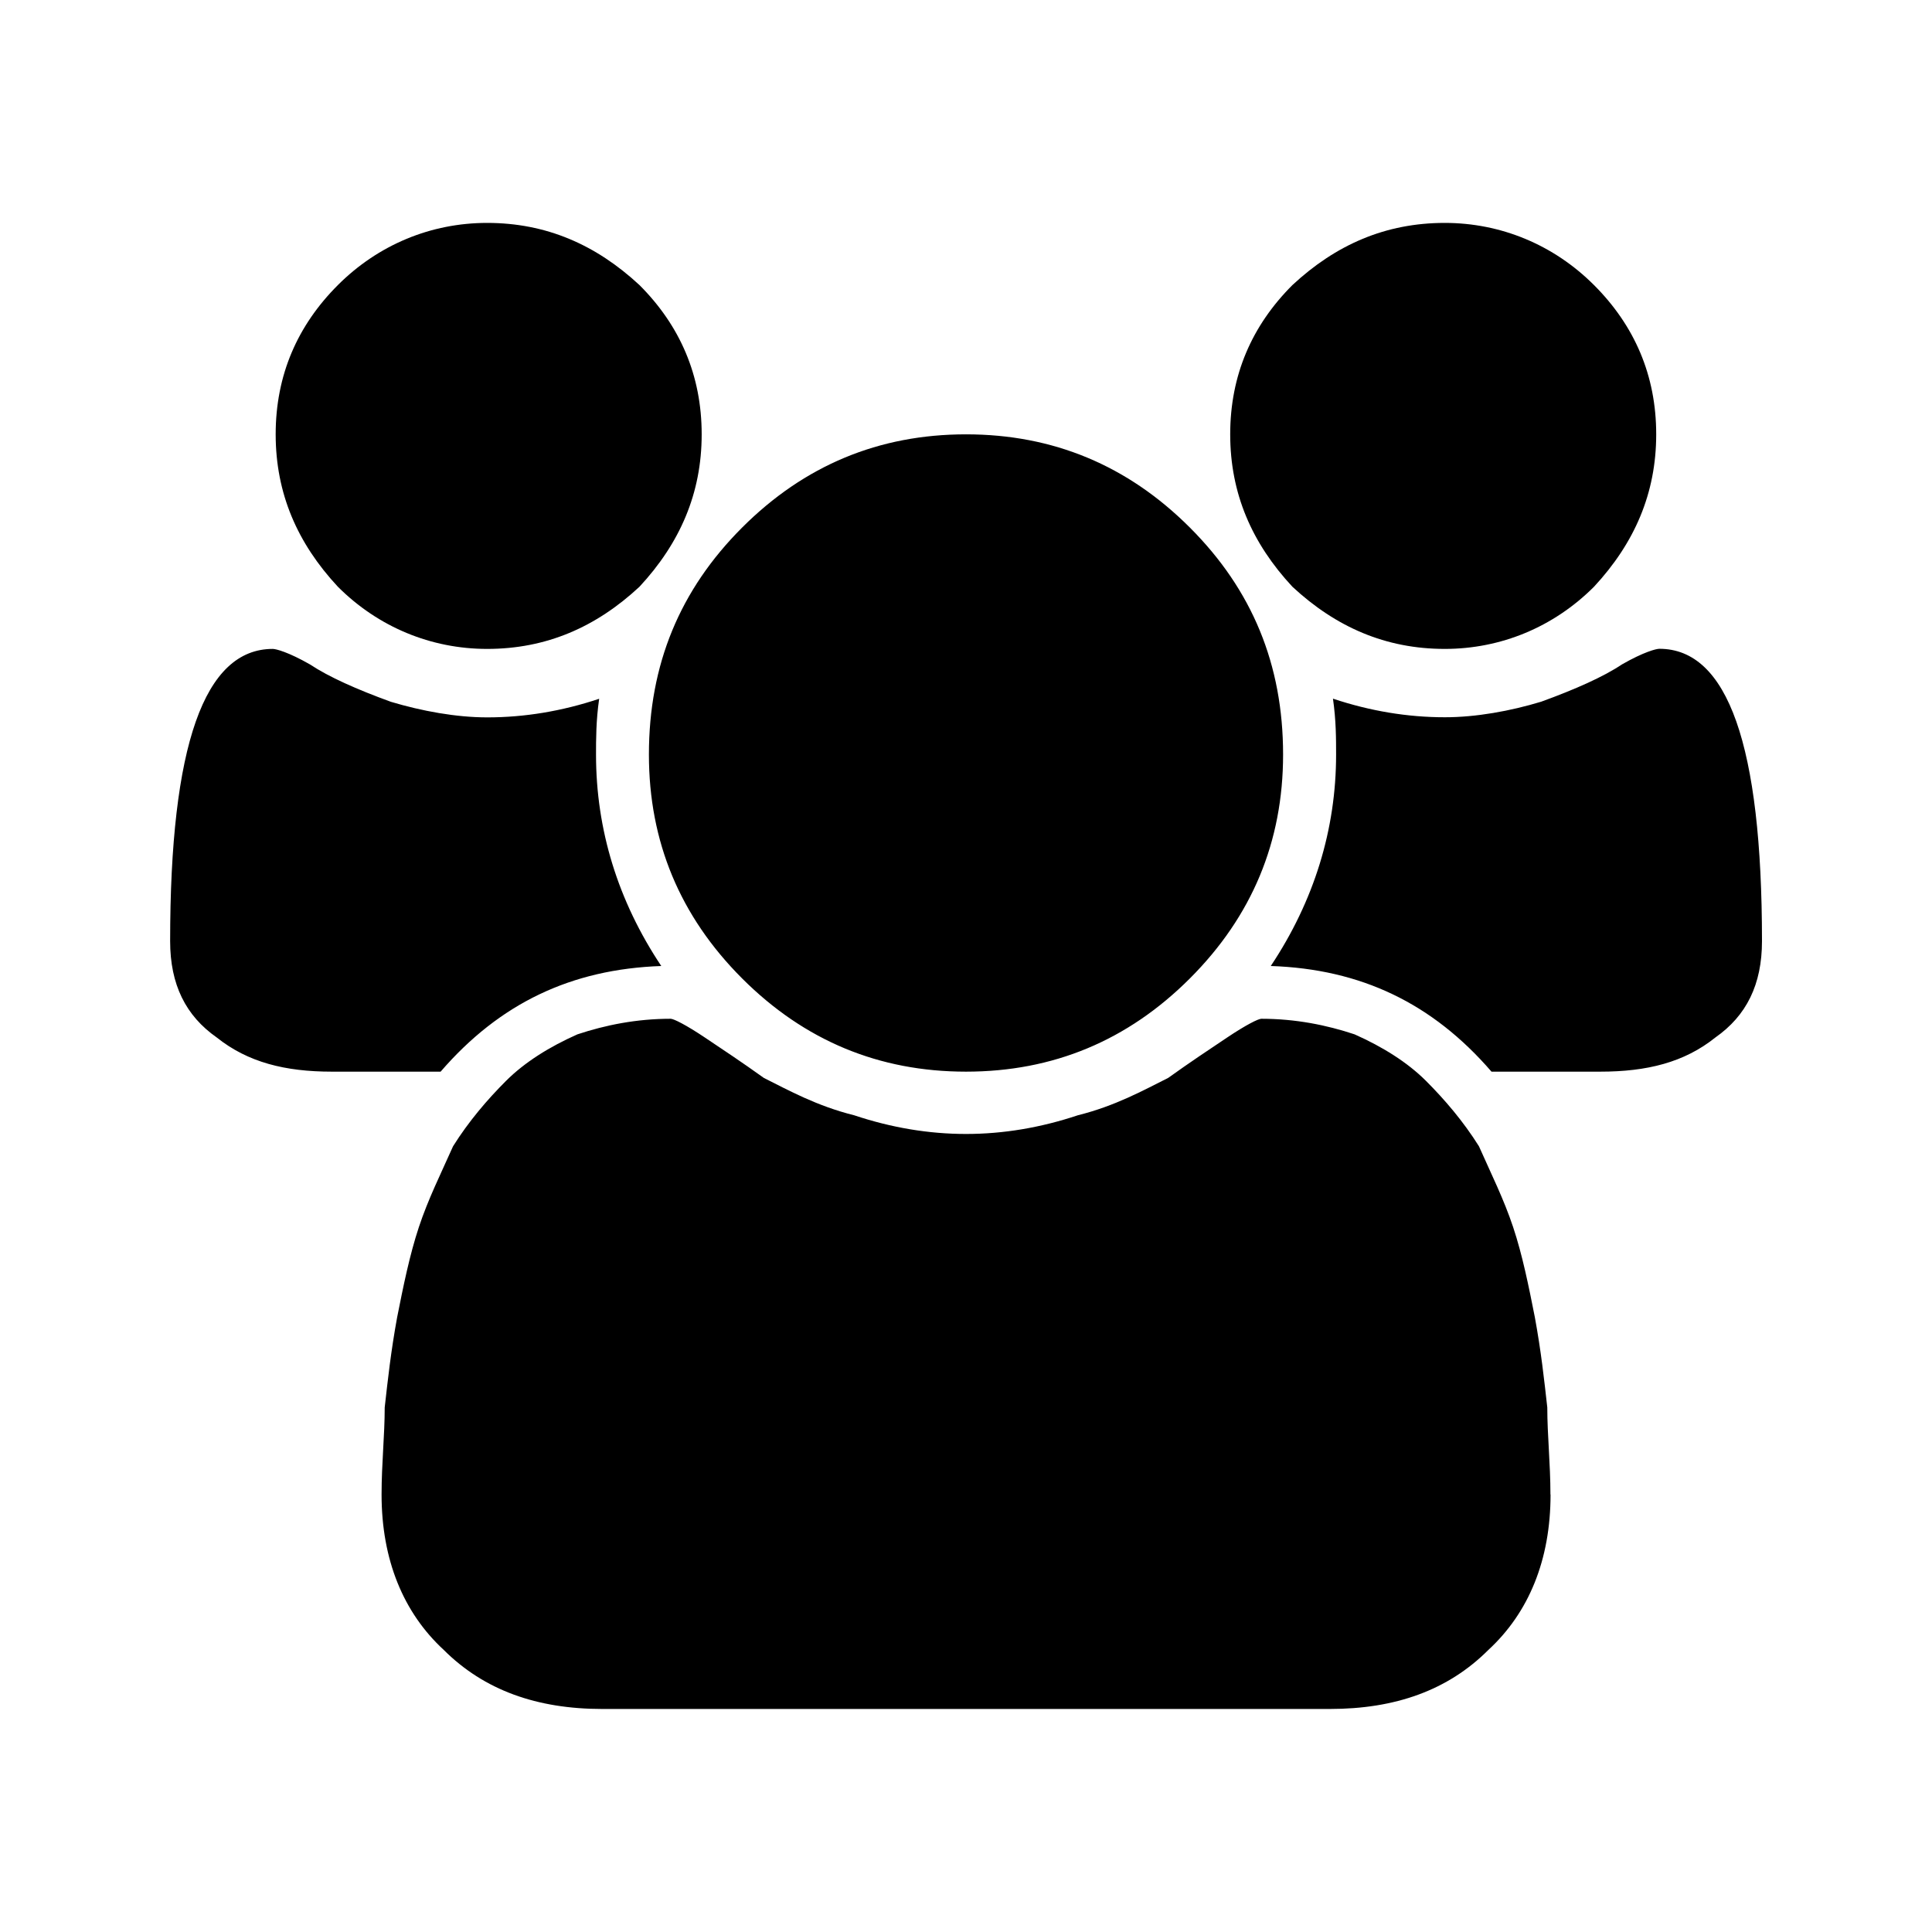 <svg id="icon-group" viewBox="0 0 16 16">
    <path d="M5.477 8c-0.747 0.026-1.339 0.309-1.828 0.875h-0.901c-0.386 0-0.695-0.077-0.953-0.283-0.257-0.18-0.386-0.438-0.386-0.798 0-1.622 0.283-2.42 0.85-2.42 0.026 0 0.129 0.026 0.309 0.129 0.155 0.103 0.386 0.206 0.669 0.309 0.257 0.077 0.541 0.129 0.798 0.129 0.309 0 0.618-0.051 0.927-0.154-0.026 0.18-0.026 0.335-0.026 0.463 0 0.618 0.18 1.21 0.541 1.751zM12.841 12.377c0 0.541-0.18 0.978-0.515 1.287-0.335 0.335-0.772 0.489-1.313 0.489h-6.025c-0.541 0-0.978-0.155-1.313-0.489-0.335-0.309-0.515-0.747-0.515-1.287 0-0.257 0.026-0.489 0.026-0.721 0.026-0.232 0.051-0.463 0.103-0.747 0.051-0.257 0.103-0.515 0.18-0.747s0.18-0.438 0.283-0.669c0.129-0.206 0.283-0.386 0.438-0.541s0.36-0.283 0.592-0.386c0.232-0.077 0.489-0.129 0.772-0.129 0.026 0 0.129 0.052 0.283 0.155s0.309 0.206 0.489 0.335c0.206 0.103 0.438 0.232 0.747 0.309 0.309 0.103 0.618 0.155 0.927 0.155s0.618-0.052 0.927-0.155c0.309-0.077 0.541-0.206 0.747-0.309 0.18-0.129 0.335-0.232 0.489-0.335s0.257-0.155 0.283-0.155c0.283 0 0.541 0.052 0.772 0.129 0.232 0.103 0.438 0.232 0.592 0.386s0.309 0.335 0.438 0.541c0.103 0.232 0.206 0.438 0.283 0.669s0.129 0.489 0.18 0.747c0.052 0.283 0.077 0.515 0.103 0.747 0 0.232 0.026 0.463 0.026 0.721zM5.811 3.597c0 0.489-0.18 0.901-0.515 1.262-0.36 0.335-0.772 0.515-1.262 0.515-0.463 0-0.901-0.18-1.236-0.515-0.335-0.36-0.515-0.772-0.515-1.262s0.18-0.901 0.515-1.236c0.335-0.335 0.772-0.515 1.236-0.515 0.489 0 0.901 0.18 1.262 0.515 0.335 0.335 0.515 0.747 0.515 1.236zM10.626 6.249c0 0.721-0.257 1.339-0.772 1.854s-1.133 0.772-1.854 0.772c-0.721 0-1.339-0.257-1.854-0.772s-0.772-1.133-0.772-1.854c0-0.747 0.257-1.365 0.772-1.88s1.133-0.772 1.854-0.772c0.721 0 1.339 0.257 1.854 0.772s0.772 1.133 0.772 1.88zM14.592 7.794c0 0.36-0.129 0.618-0.386 0.798-0.257 0.206-0.566 0.283-0.953 0.283h-0.901c-0.489-0.566-1.081-0.85-1.828-0.875 0.36-0.541 0.541-1.133 0.541-1.751 0-0.129 0-0.283-0.026-0.463 0.309 0.103 0.618 0.154 0.927 0.154 0.257 0 0.541-0.051 0.798-0.129 0.283-0.103 0.515-0.206 0.669-0.309 0.18-0.103 0.283-0.129 0.309-0.129 0.566 0 0.85 0.798 0.85 2.42zM13.716 3.597c0 0.489-0.18 0.901-0.515 1.262-0.335 0.335-0.772 0.515-1.236 0.515-0.489 0-0.901-0.18-1.262-0.515-0.335-0.36-0.515-0.772-0.515-1.262s0.18-0.901 0.515-1.236c0.36-0.335 0.772-0.515 1.262-0.515 0.463 0 0.901 0.18 1.236 0.515s0.515 0.747 0.515 1.236z"></path>
</svg>
